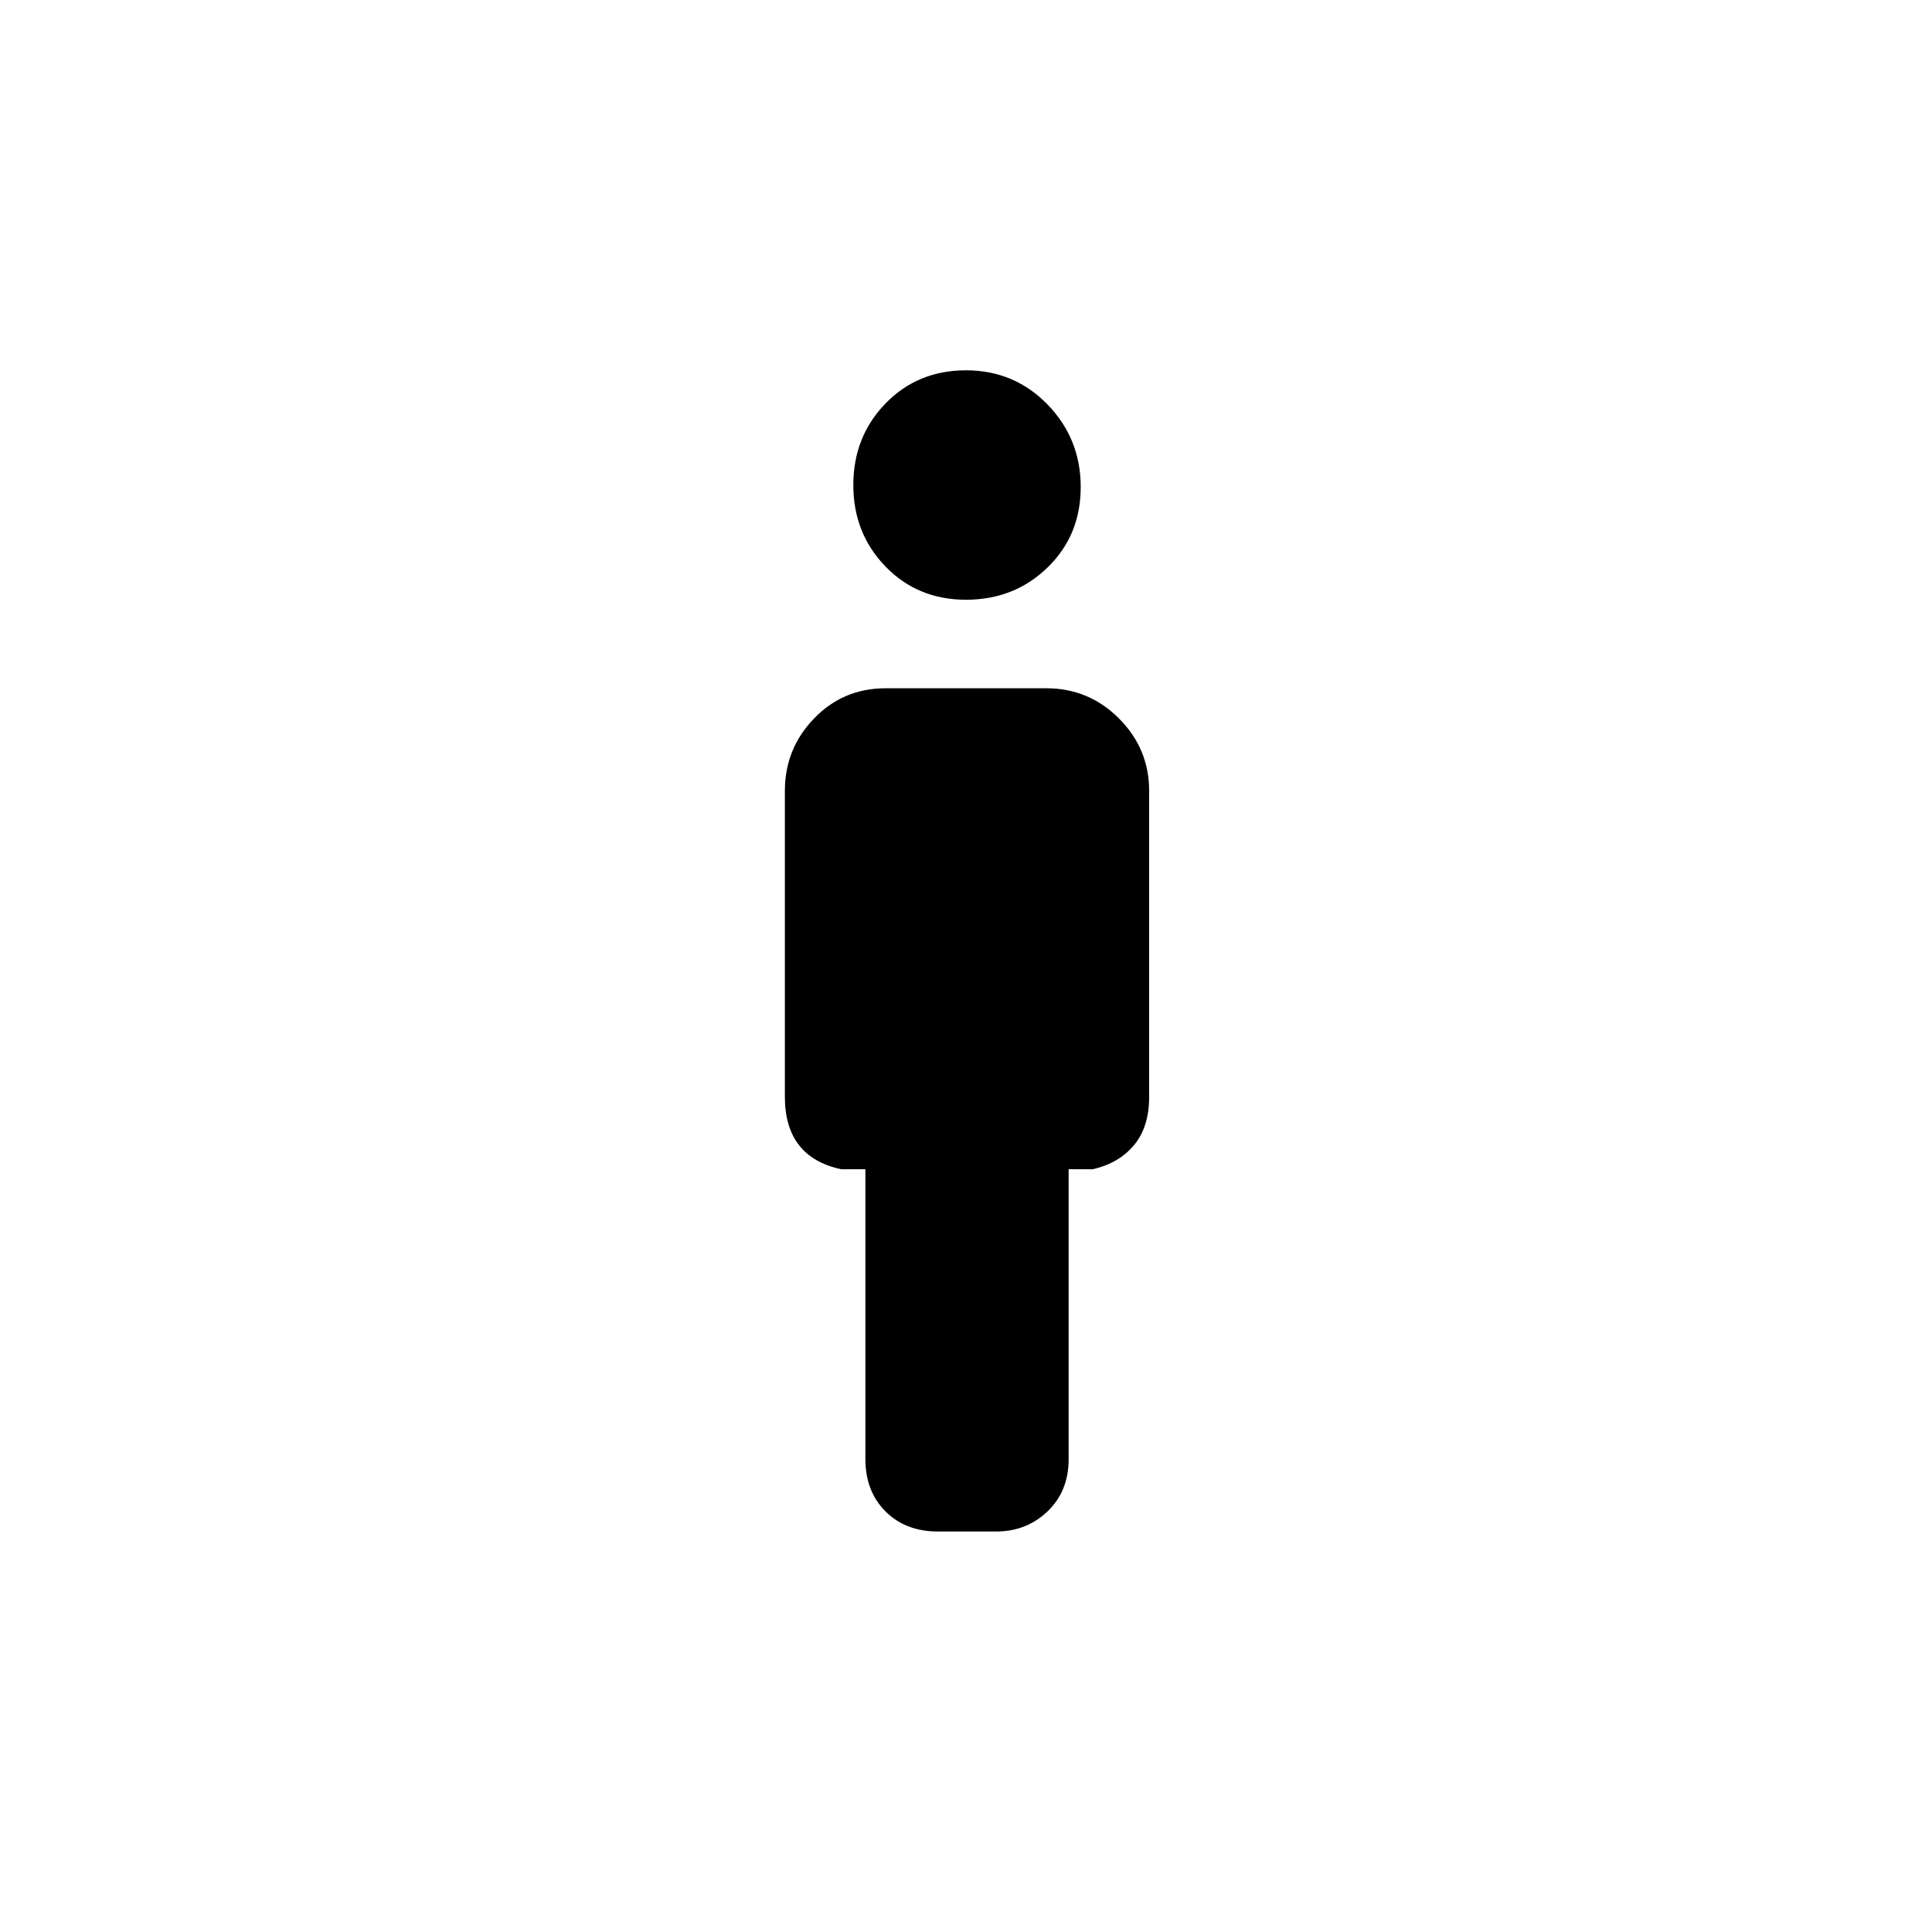 <svg xmlns="http://www.w3.org/2000/svg" height="40" width="40"><path d="M20 12.417q-1 0-1.667-.688-.666-.687-.666-1.687t.666-1.688Q19 7.667 20 7.667t1.688.708q.687.708.687 1.708t-.687 1.667q-.688.667-1.688.667Zm-.583 19.291q-.667 0-1.084-.416-.416-.417-.416-1.084v-6h-.5q-.584-.125-.875-.5-.292-.375-.292-1v-6.333q0-.875.604-1.5t1.479-.625h3.334q.875 0 1.5.625t.625 1.5v6.333q0 .625-.313 1-.312.375-.854.5h-.5v6q0 .667-.437 1.084-.438.416-1.063.416Z"/></svg>